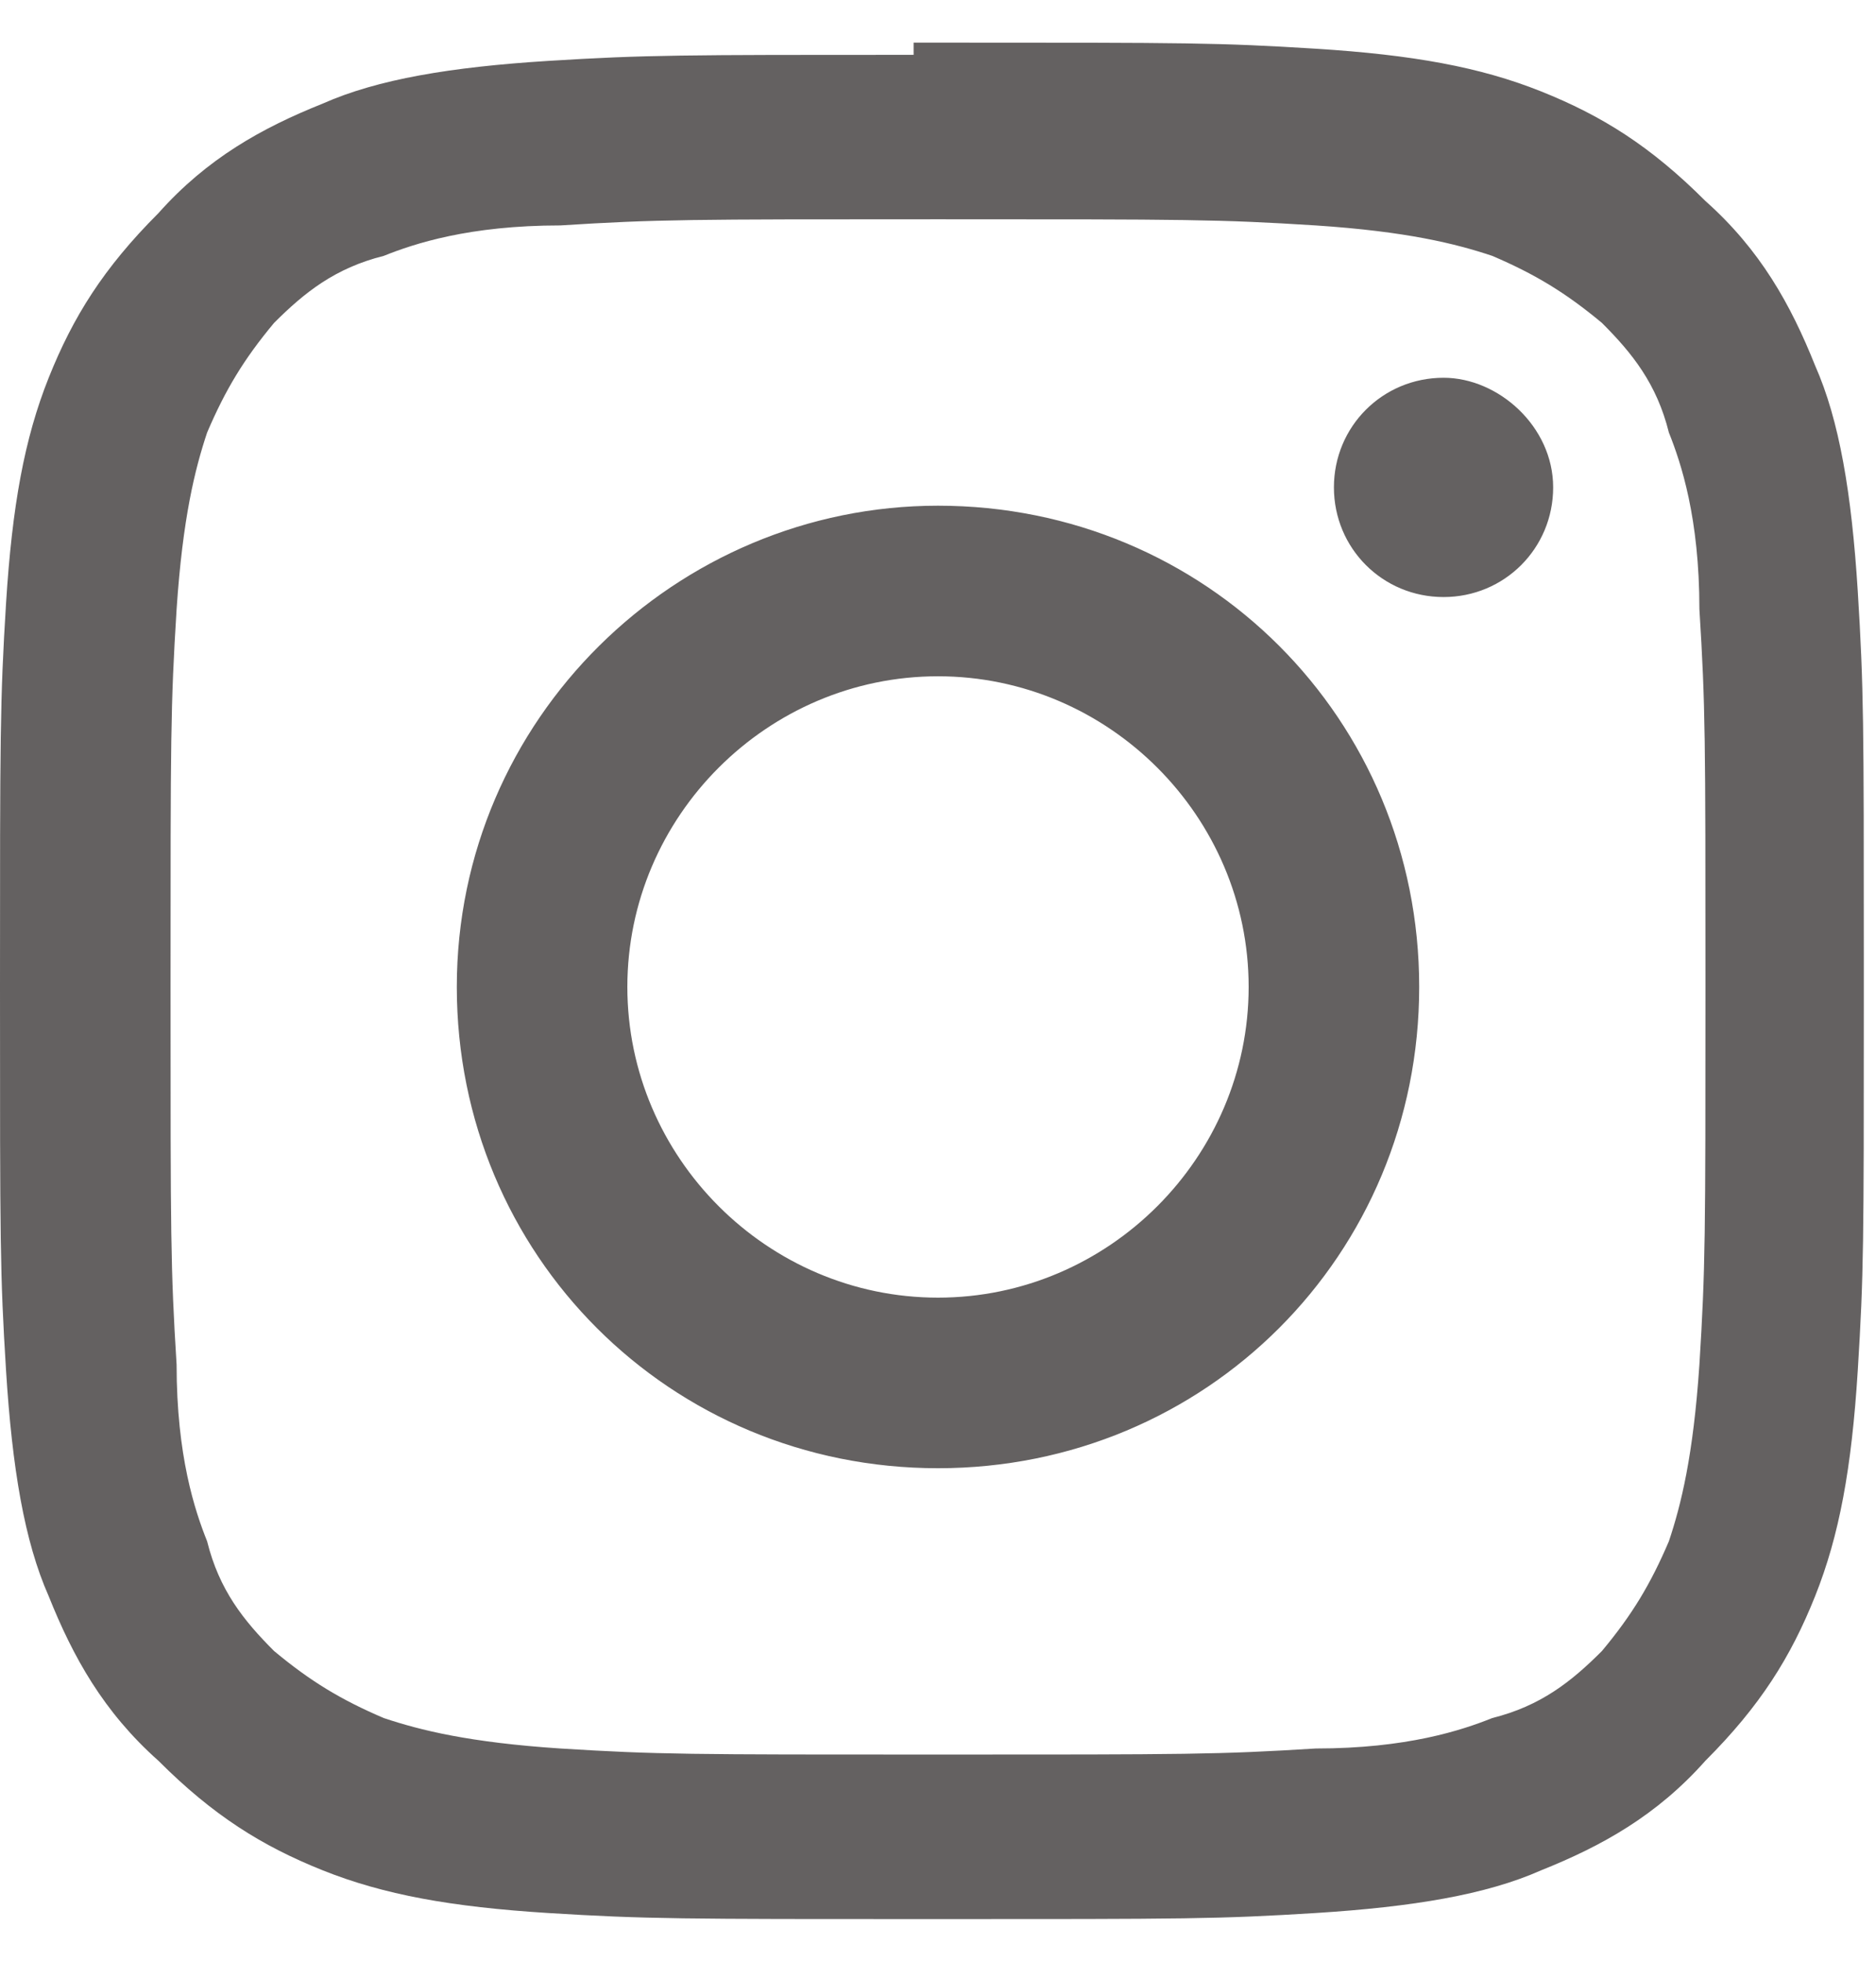 <svg width="22" height="23" viewBox="0 0 22 23" fill="none" xmlns="http://www.w3.org/2000/svg">
<path fill-rule="evenodd" clip-rule="evenodd" d="M10.714 0.643C8 0.643 7.571 0.643 6.429 0.714C5.286 0.786 4.429 0.929 3.786 1.214C3.071 1.5 2.429 1.857 1.857 2.5C1.214 3.143 0.857 3.714 0.571 4.429C0.286 5.143 0.143 5.929 0.071 7.071C-4.09782e-07 8.214 0 8.643 0 11.571C0 14.571 -4.09782e-07 14.929 0.071 16.071C0.143 17.214 0.286 18.071 0.571 18.714C0.857 19.429 1.214 20.071 1.857 20.643C2.5 21.286 3.071 21.643 3.786 21.929C4.5 22.214 5.286 22.357 6.429 22.429C7.571 22.5 8 22.5 10.929 22.5C13.929 22.5 14.286 22.5 15.429 22.429C16.571 22.357 17.429 22.214 18.071 21.929C18.786 21.643 19.429 21.286 20 20.643C20.643 20 21 19.429 21.286 18.714C21.571 18 21.714 17.214 21.786 16.071C21.857 14.929 21.857 14.571 21.857 11.786V11.214C21.857 8.5 21.857 8.071 21.786 6.929C21.714 5.786 21.571 4.929 21.286 4.286C21 3.571 20.643 2.929 20 2.357C19.357 1.714 18.786 1.357 18.071 1.071C17.357 0.786 16.571 0.643 15.429 0.571C14.286 0.5 13.929 0.5 11.143 0.5H10.714V0.643ZM18.214 5.714C18.214 6.429 17.643 7 16.929 7C16.214 7 15.643 6.429 15.643 5.714C15.643 5 16.214 4.429 16.929 4.429C17.571 4.429 18.214 5 18.214 5.714ZM11 15.214C9 15.214 7.357 13.571 7.357 11.571C7.357 9.571 9 7.929 11 7.929C13 7.929 14.643 9.571 14.643 11.571C14.643 13.571 13 15.214 11 15.214ZM11 5.929C14.143 5.929 16.643 8.429 16.643 11.571C16.643 14.714 14.143 17.214 11 17.214C7.857 17.214 5.357 14.714 5.357 11.571C5.357 8.429 7.929 5.929 11 5.929ZM11 2.571C13.929 2.571 14.286 2.571 15.429 2.643C16.5 2.714 17.071 2.857 17.5 3C18 3.214 18.357 3.429 18.786 3.786C19.143 4.143 19.429 4.5 19.571 5.071C19.714 5.429 19.929 6.071 19.929 7.143C20 8.286 20 8.643 20 11.571C20 14.5 20 14.857 19.929 16C19.857 17.071 19.714 17.643 19.571 18.071C19.357 18.571 19.143 18.929 18.786 19.357C18.429 19.714 18.071 20 17.5 20.143C17.143 20.286 16.5 20.5 15.429 20.5C14.286 20.571 13.929 20.571 11 20.571C8.071 20.571 7.714 20.571 6.571 20.5C5.5 20.429 4.929 20.286 4.5 20.143C4 19.929 3.643 19.714 3.214 19.357C2.857 19 2.571 18.643 2.429 18.071C2.286 17.714 2.071 17.071 2.071 16C2 14.857 2 14.5 2 11.571C2 8.643 2 8.286 2.071 7.143C2.143 6.071 2.286 5.5 2.429 5.071C2.643 4.571 2.857 4.214 3.214 3.786C3.571 3.429 3.929 3.143 4.5 3C4.857 2.857 5.5 2.643 6.571 2.643C7.714 2.571 8.071 2.571 11 2.571Z" fill="#646161"/>
</svg>
